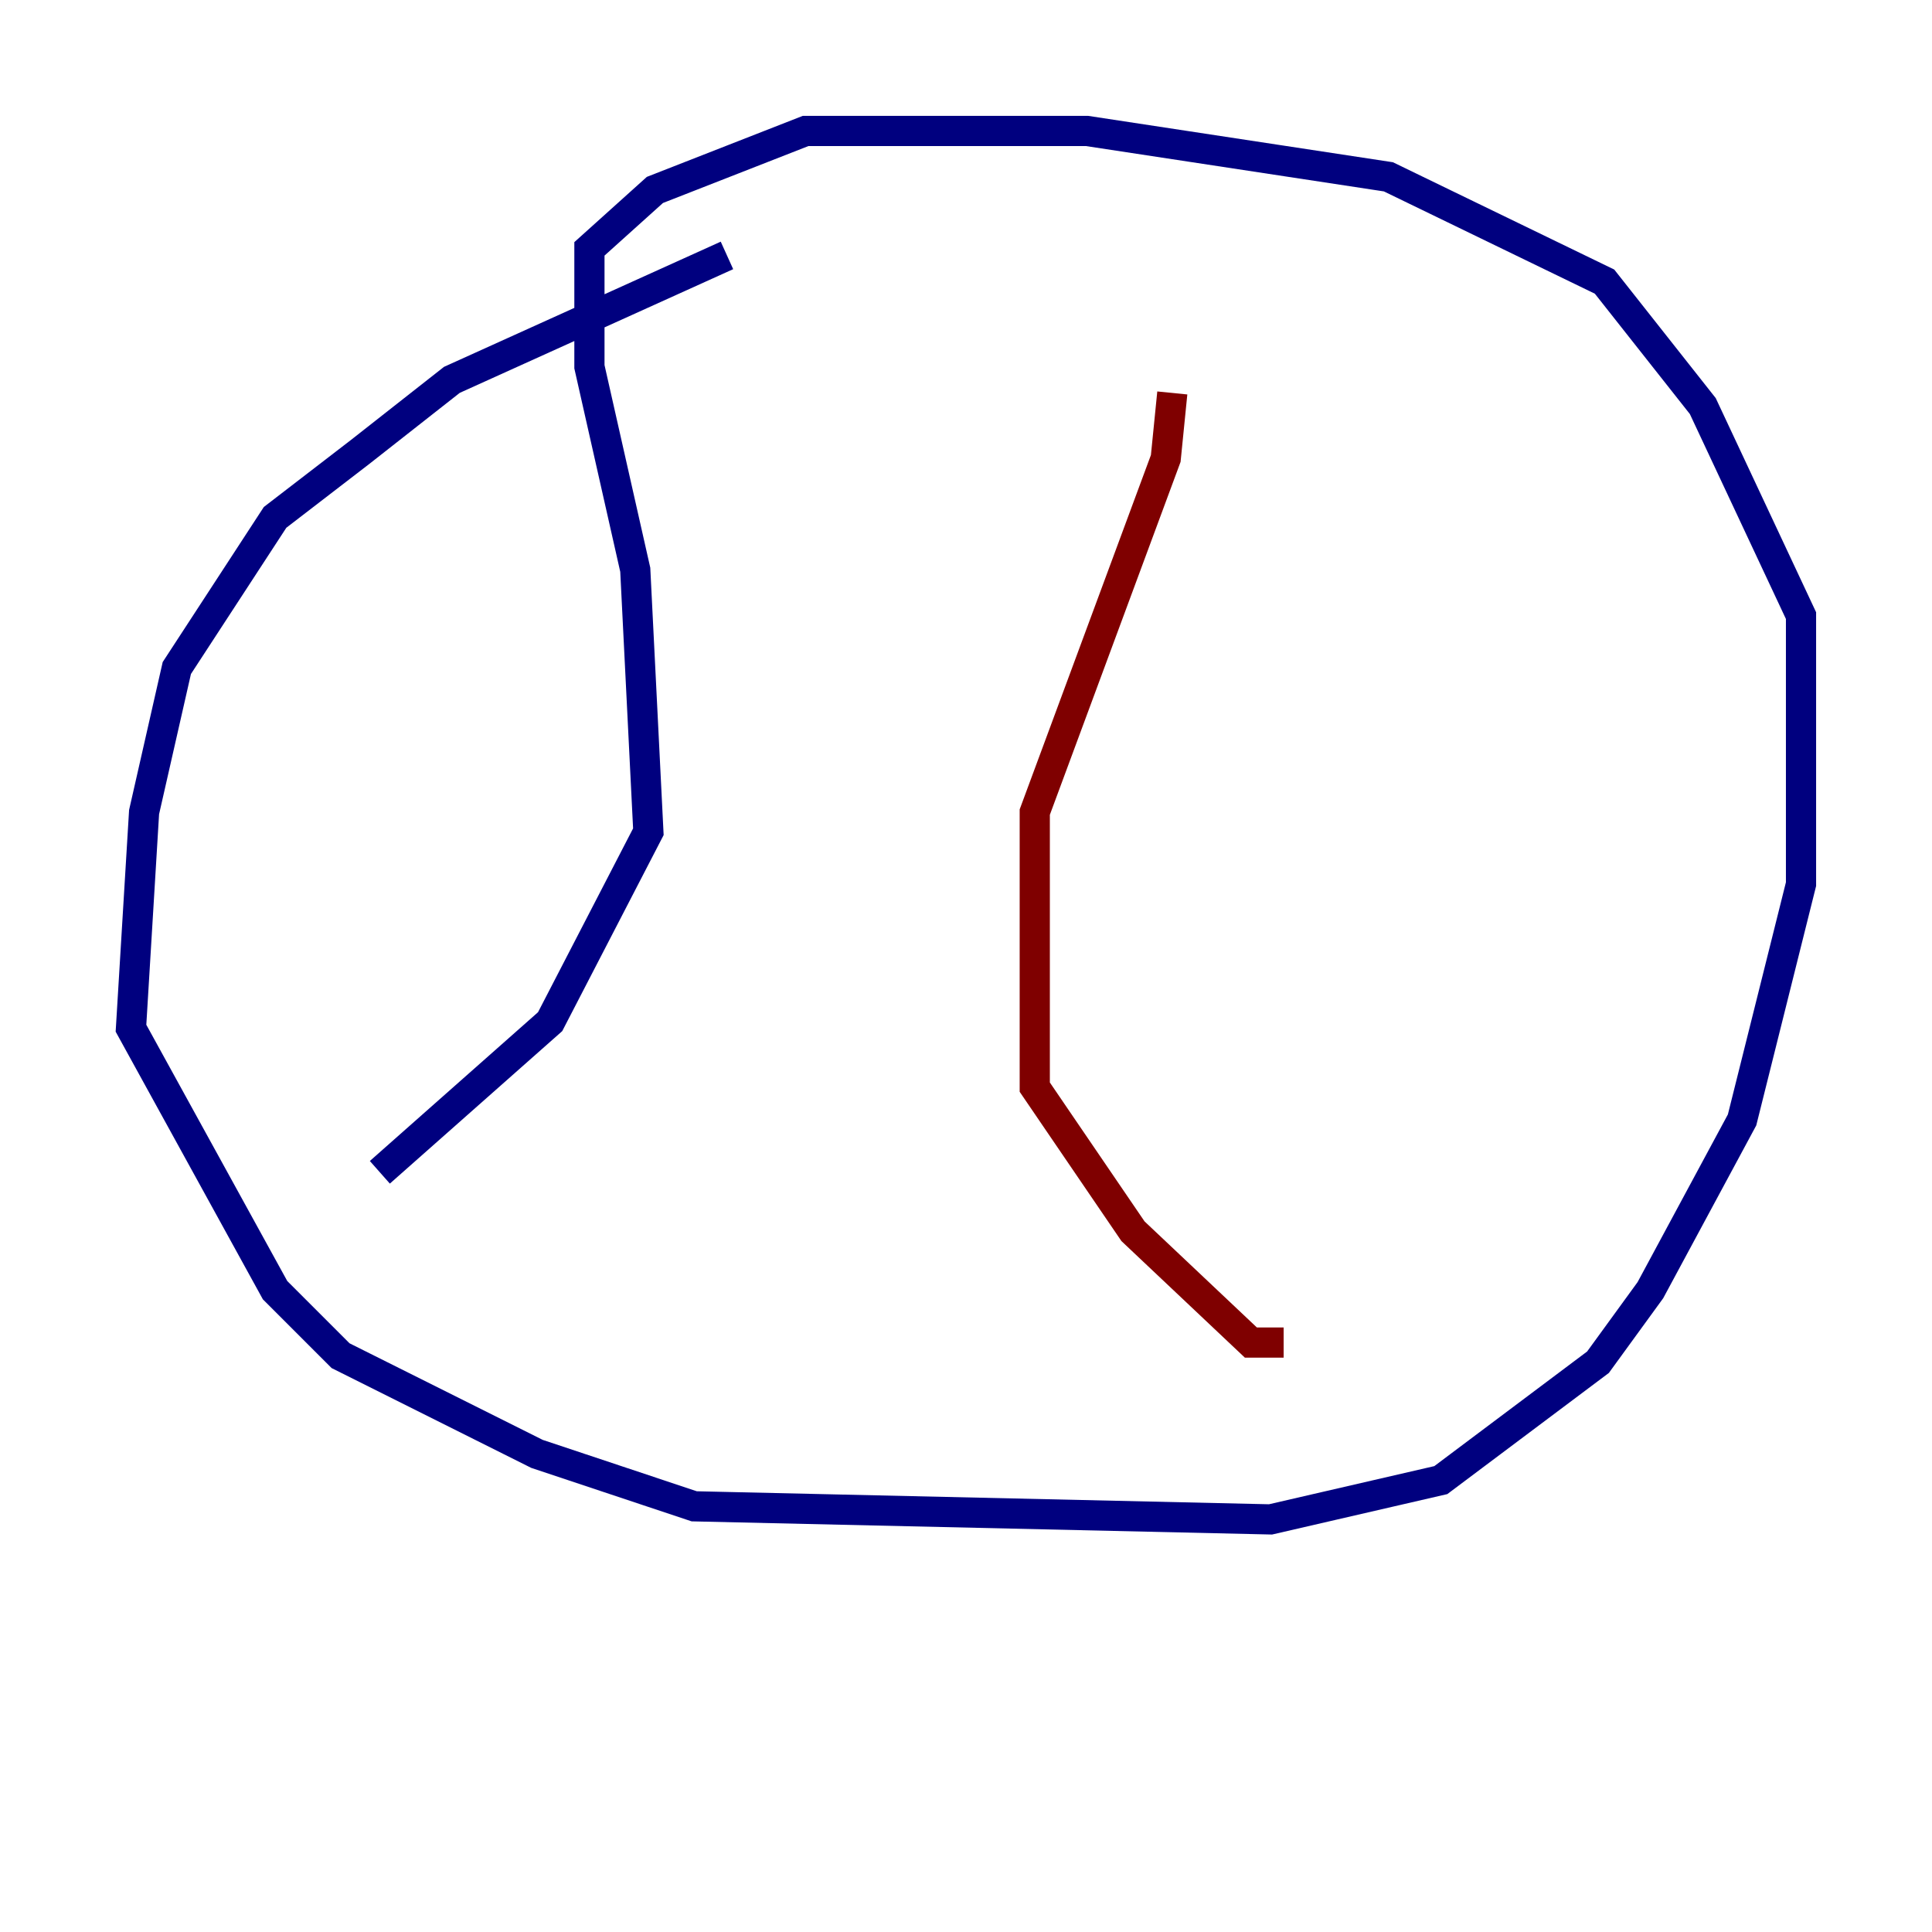 <?xml version="1.0" encoding="utf-8" ?>
<svg baseProfile="tiny" height="128" version="1.2" viewBox="0,0,128,128" width="128" xmlns="http://www.w3.org/2000/svg" xmlns:ev="http://www.w3.org/2001/xml-events" xmlns:xlink="http://www.w3.org/1999/xlink"><defs /><polyline fill="none" points="48.163,16.922 29.939,25.166 23.864,29.939 18.224,34.278 11.715,44.258 9.546,53.803 8.678,68.122 18.224,85.478 22.563,89.817 35.58,96.325 45.993,99.797 84.176,100.664 95.458,98.061 105.871,90.251 109.342,85.478 115.417,74.197 119.322,58.576 119.322,40.786 112.814,26.902 106.305,18.658 91.986,11.715 72.027,8.678 53.37,8.678 43.39,12.583 39.051,16.488 39.051,24.298 42.088,37.749 42.956,55.105 36.447,67.688 25.166,77.668" stroke="#00007f" stroke-width="2" /><polyline fill="none" points="77.668,26.034 77.234,30.373 68.556,53.803 68.556,72.027 75.064,81.573 82.875,88.949 85.044,88.949" stroke="#7f0000" stroke-width="2" /></svg>